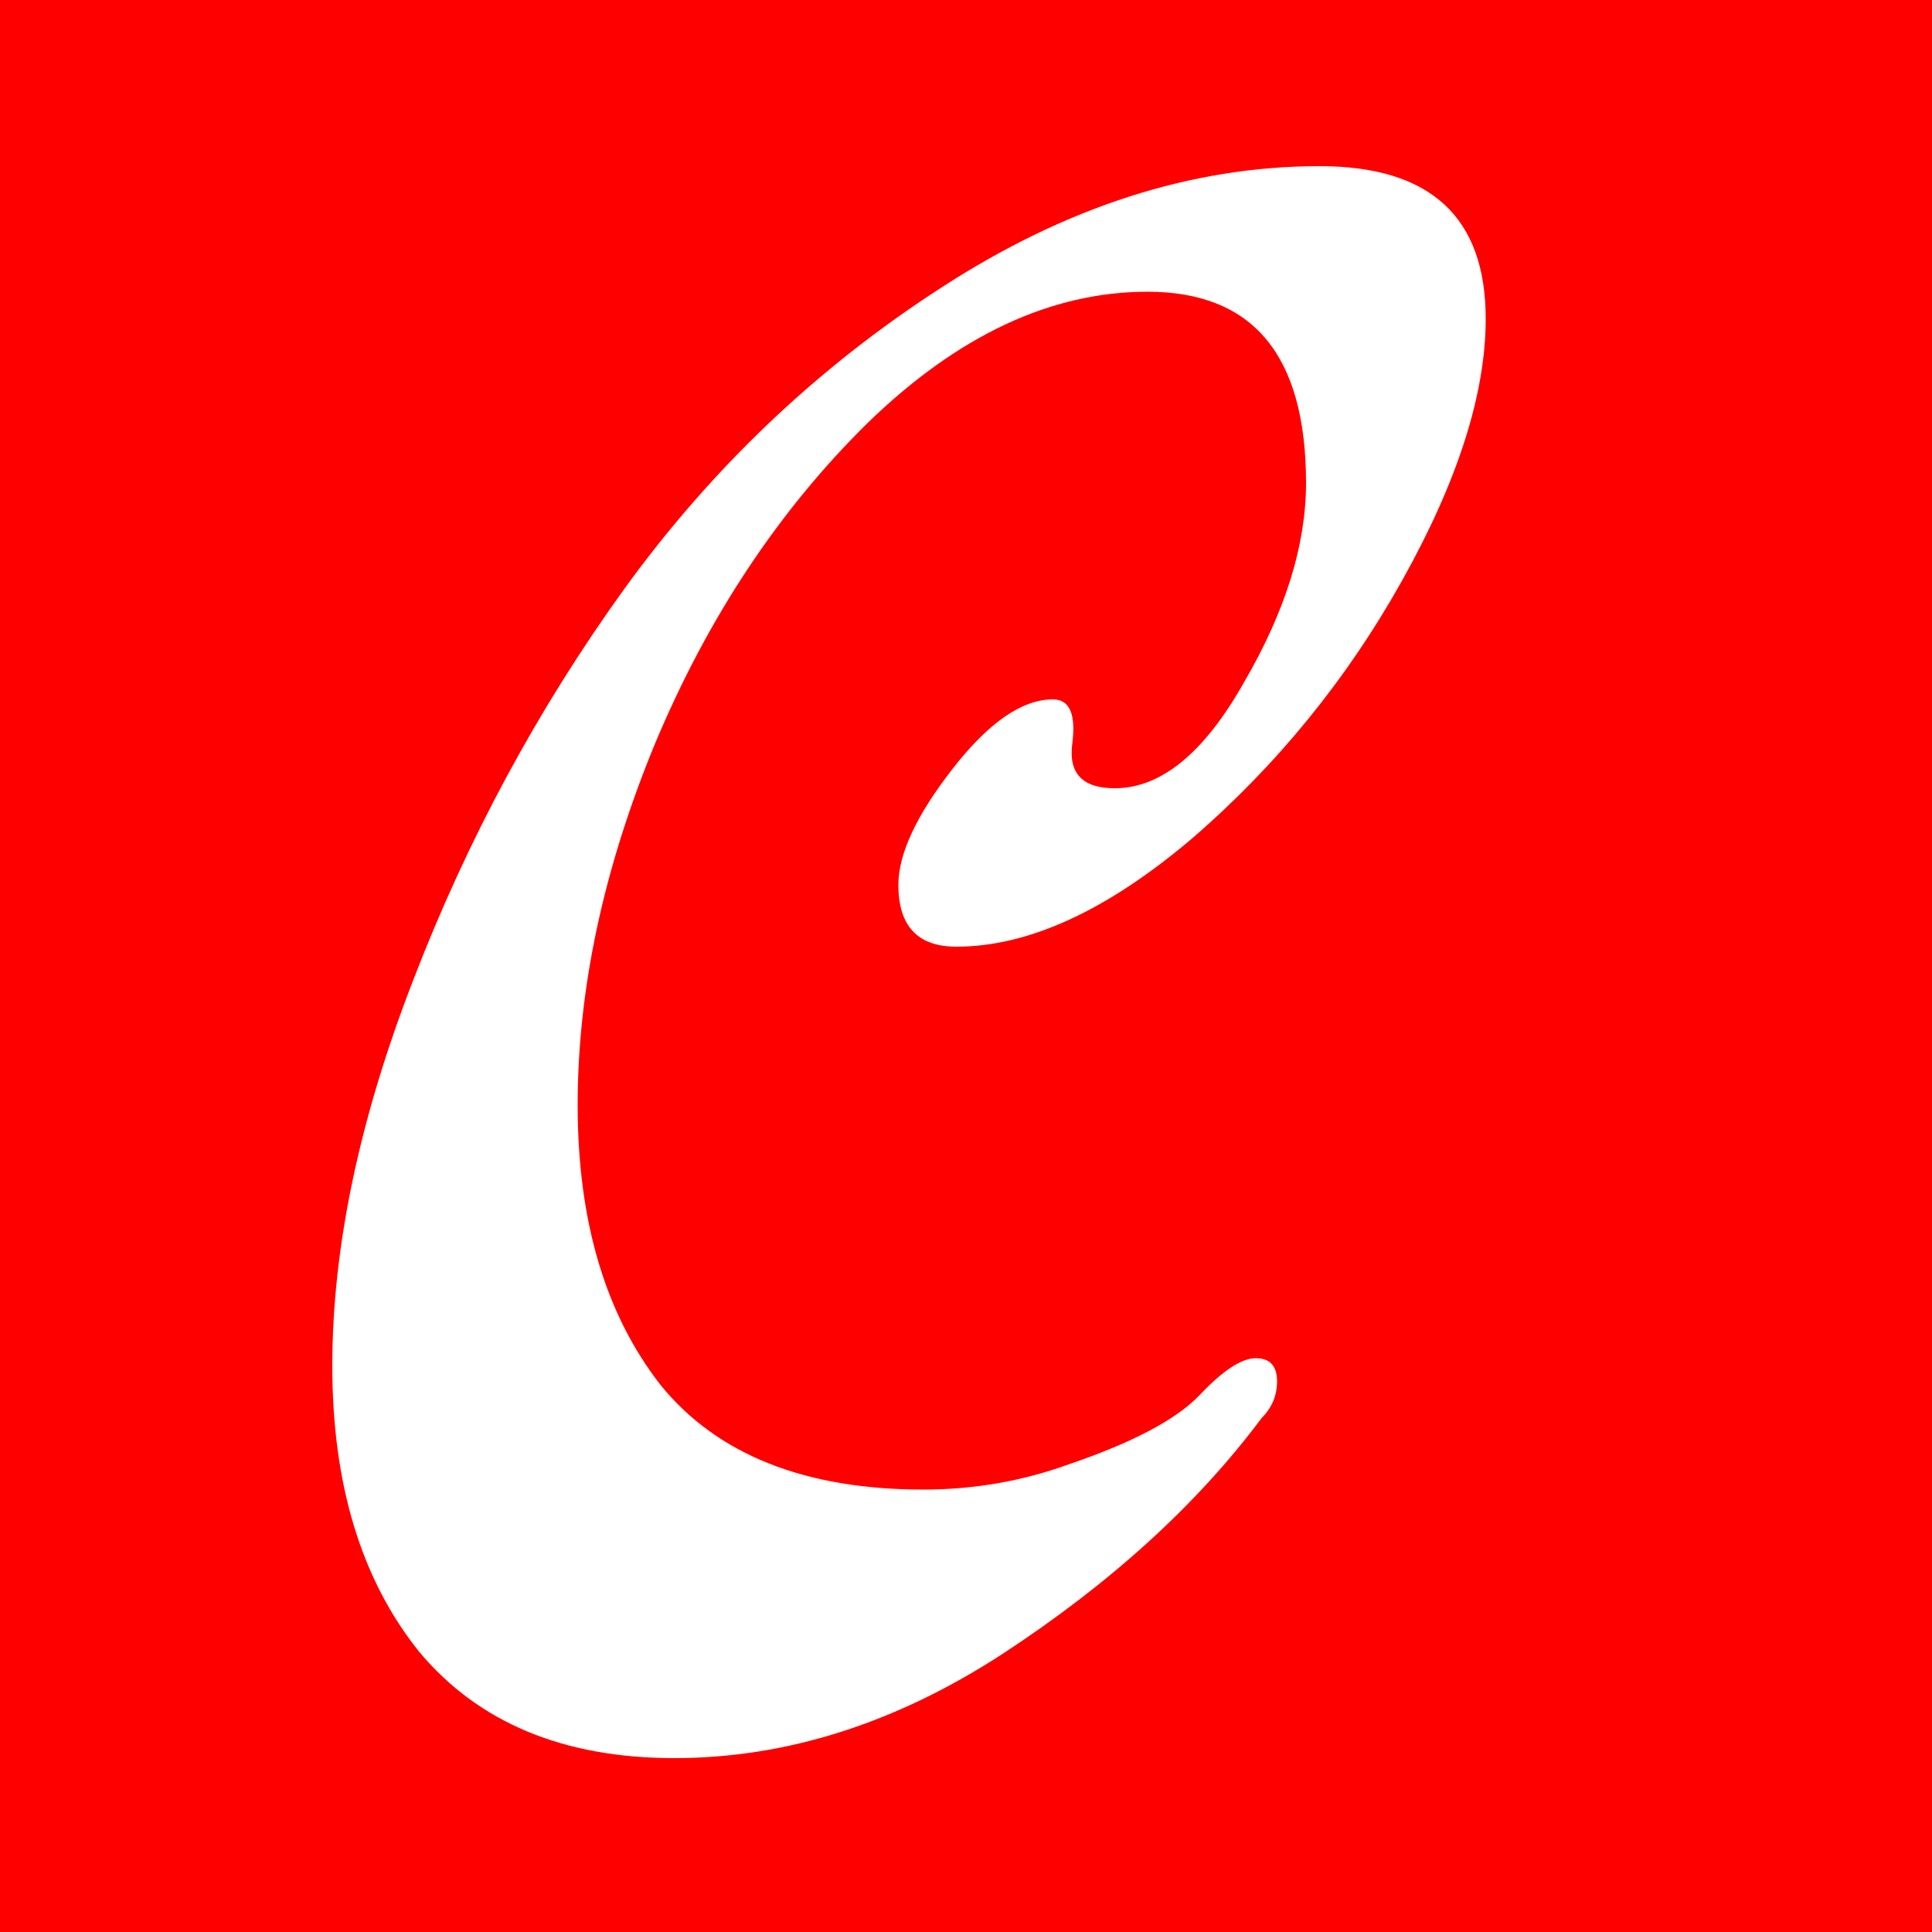 <svg width="500" height="500" viewBox="0 0 500 500" fill="none" xmlns="http://www.w3.org/2000/svg">
<rect x="0" y="0" width="500" height="500" fill="#333333" stroke="none"/>
<g clip-path="url(#clip0_2_5)">
<rect width="500" height="500" fill="white"/>
<rect width="500" height="500" fill="#FF0000"/>
<path d="M310.5 361C316.5 354.667 321.333 351.5 325 351.5C328.667 351.5 330.5 353.5 330.5 357.5C330.5 361.167 329.167 364.333 326.5 367C309.833 389.333 287.5 409.667 259.5 428C231.833 446 203.5 455 174.5 455C145.833 455 123.833 445.833 108.5 427.5C93.5 408.833 86 384.167 86 353.5C86 322.833 93 289.5 107 253.5C121 217.167 139.167 183.5 161.5 152.5C184.167 121.167 211.5 95.167 243.5 74.5C275.833 53.5 308.5 43 341.5 43C370.167 43 384.5 56.167 384.5 82.5C384.5 101.833 377.333 124.333 363 150C348.667 175.667 330.5 198 308.5 217C286.5 235.667 266.167 245 247.5 245C237.5 245 232.5 239.667 232.5 229C232.5 221 237.167 211 246.5 199C255.833 187 264.5 181 272.5 181C276.833 181 278.5 184.833 277.5 192.5C276.5 200.167 280.167 204 288.5 204C300.5 204 311.667 194.833 322 176.5C332.667 158.167 338 141 338 125C338 92 324.333 75.5 297 75.5C272 75.5 247.833 86.833 224.5 109.5C201.5 132.167 183.167 159.833 169.5 192.5C156.167 224.833 149.5 256 149.5 286C149.5 316 156.667 340.167 171 358.5C185.667 376.5 208.333 385.5 239 385.5C252 385.5 264.5 383.333 276.5 379C293.167 373.333 304.5 367.333 310.5 361Z" fill="white"/>
</g>
<defs>
<clipPath id="clip0_2_5">
<rect width="500" height="500" fill="white"/>
</clipPath>
</defs>
</svg>
